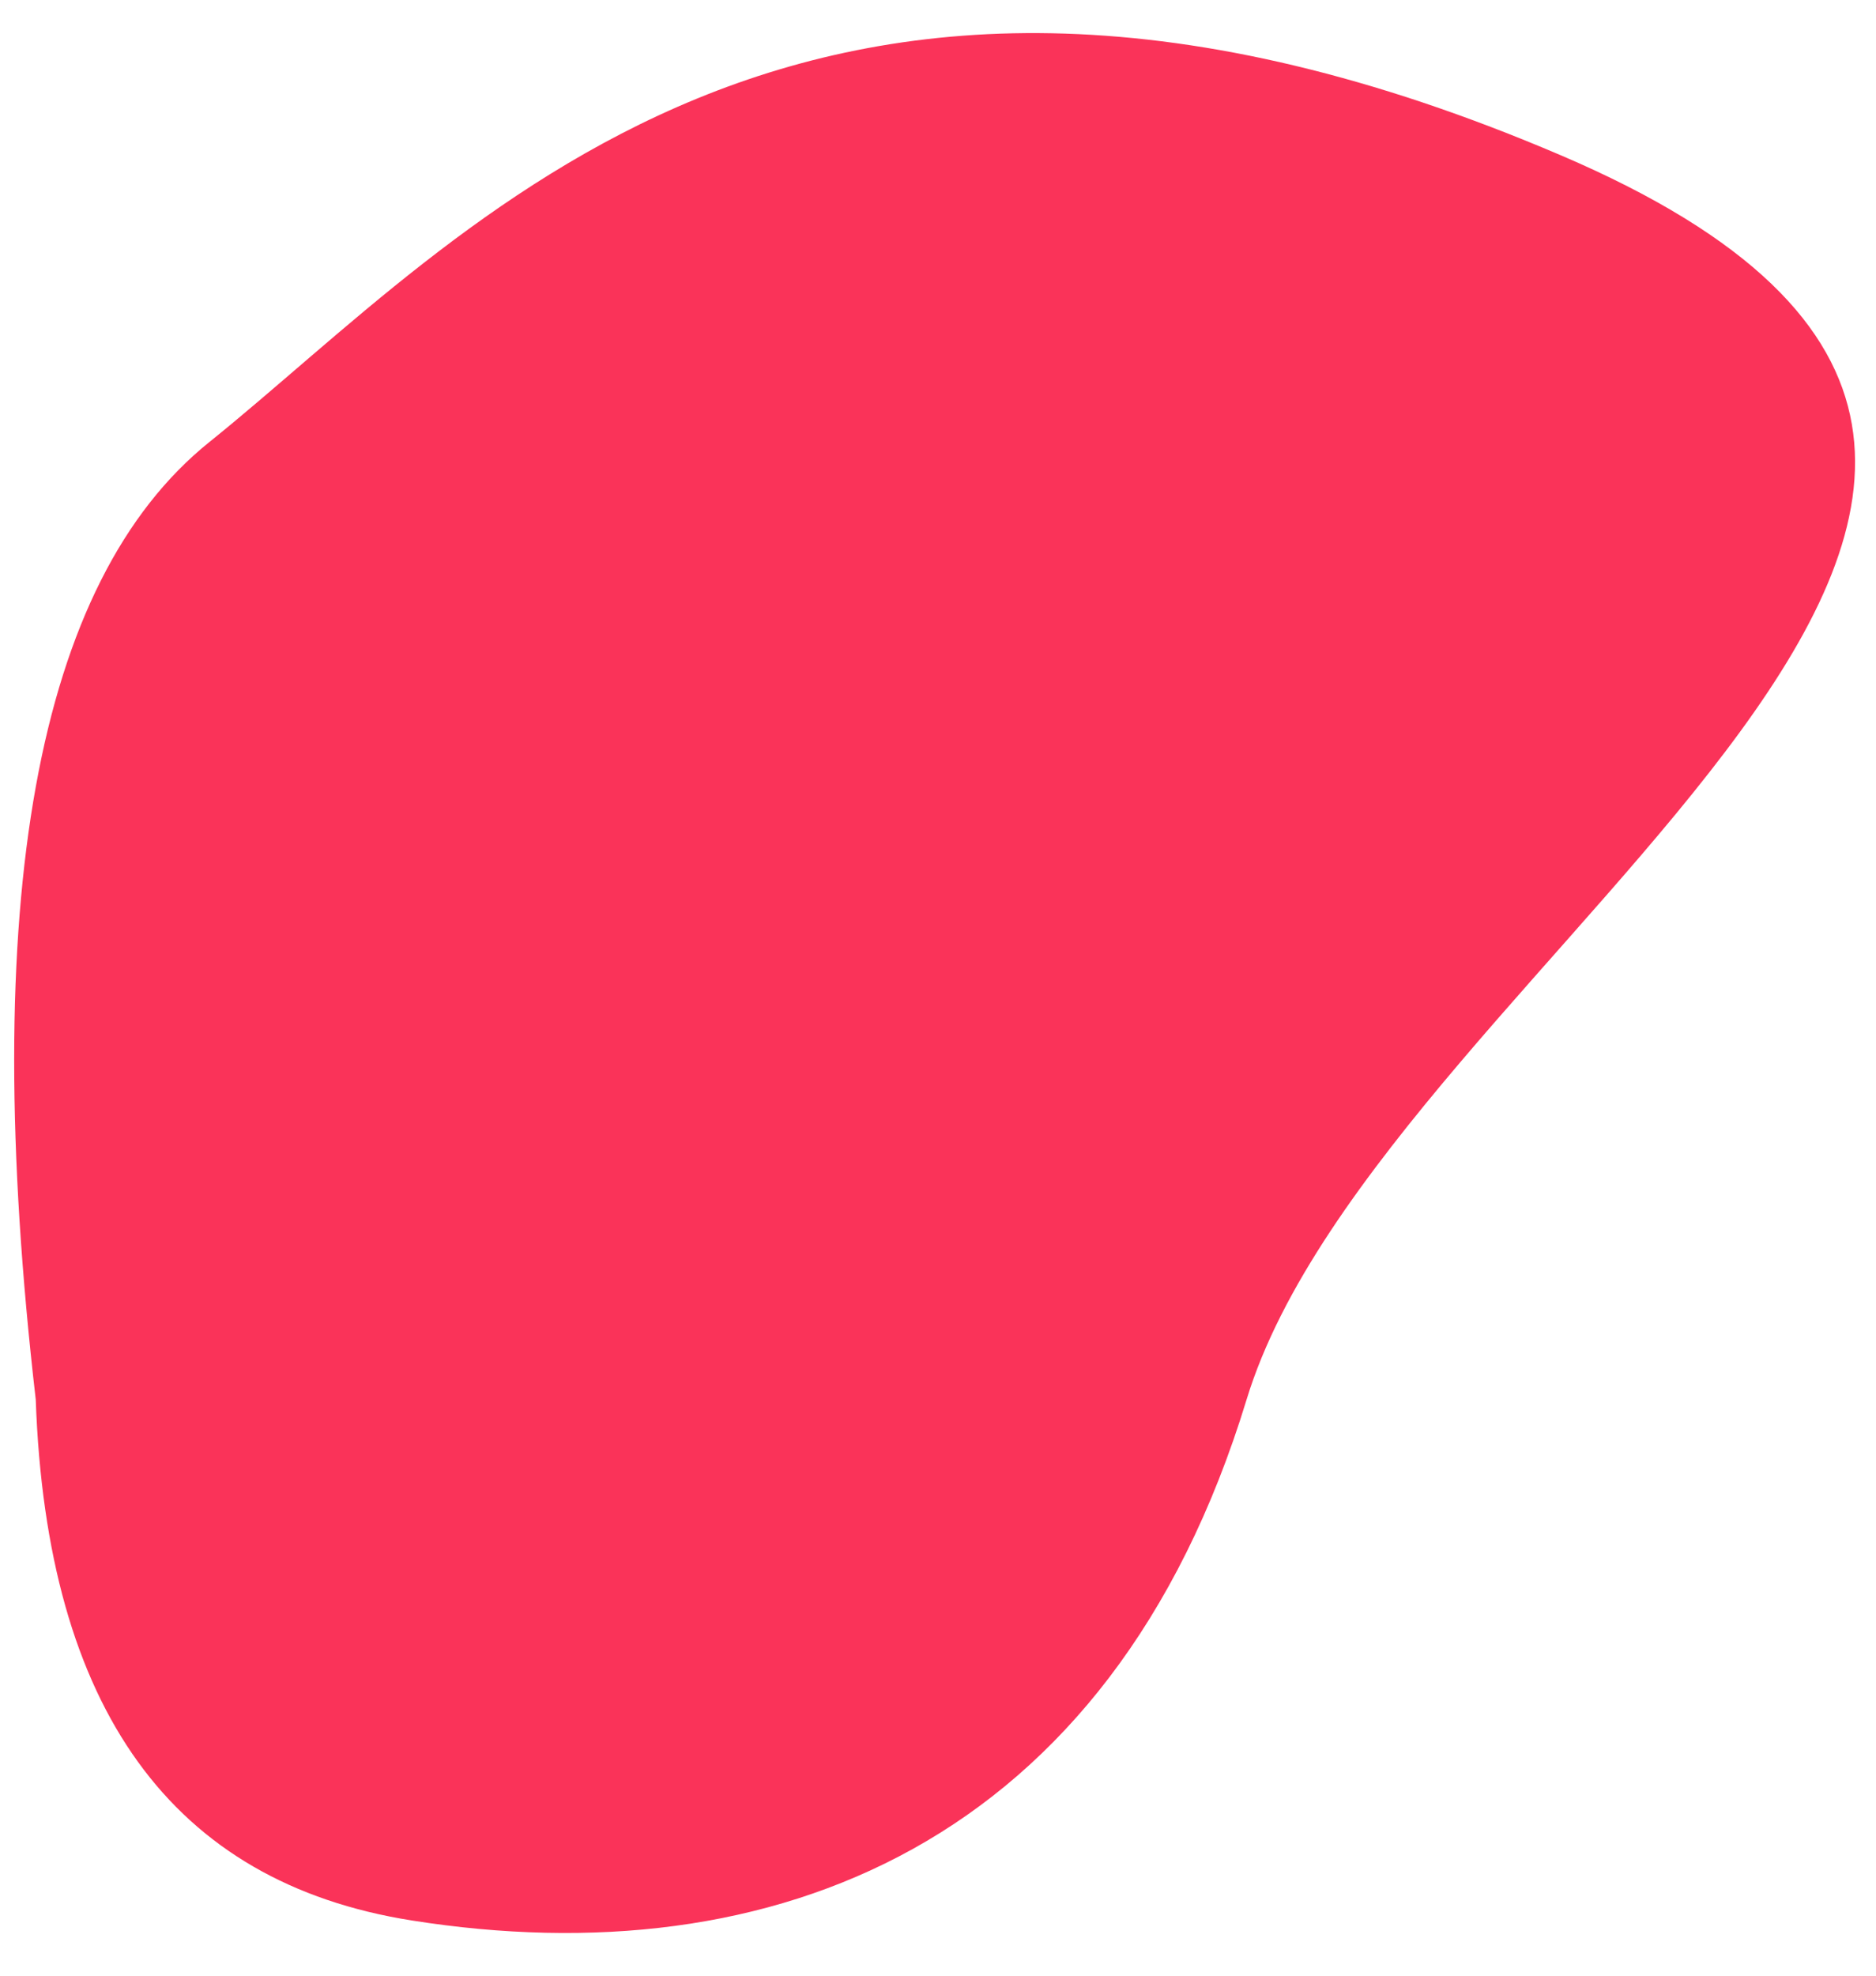 <?xml version="1.0" encoding="UTF-8"?>
<svg width="38px" height="40px" viewBox="0 0 38 40" version="1.1" xmlns="http://www.w3.org/2000/svg" xmlns:xlink="http://www.w3.org/1999/xlink">
    <!-- Generator: sketchtool 52.5 (67469) - http://www.bohemiancoding.com/sketch -->
    <title>86A79A20-F9C6-4AD3-B583-5560F8925514</title>
    <desc>Created with sketchtool.</desc>
    <g id="Style-guide" stroke="none" stroke-width="1" fill="none" fill-rule="evenodd" fill-opacity="0.8">
        <g id="CARDS" transform="translate(-520, -362)" fill="#F90030">
            <g id="Path-10" transform="translate(520, 362)">
                <path d="M0.724,28.335 C0.944,34.598 3.483,38.114 8.34,38.882 C15.626,40.036 22.493,37.378 25.251,28.335 C28.01,19.292 47.023,9.726 31.618,3.145 C16.214,-3.436 9.502,4.719 4.238,8.952 C0.729,11.775 -0.443,18.236 0.724,28.335 Z" id="Path-8"></path>
            </g>
        </g>
    </g>
</svg>